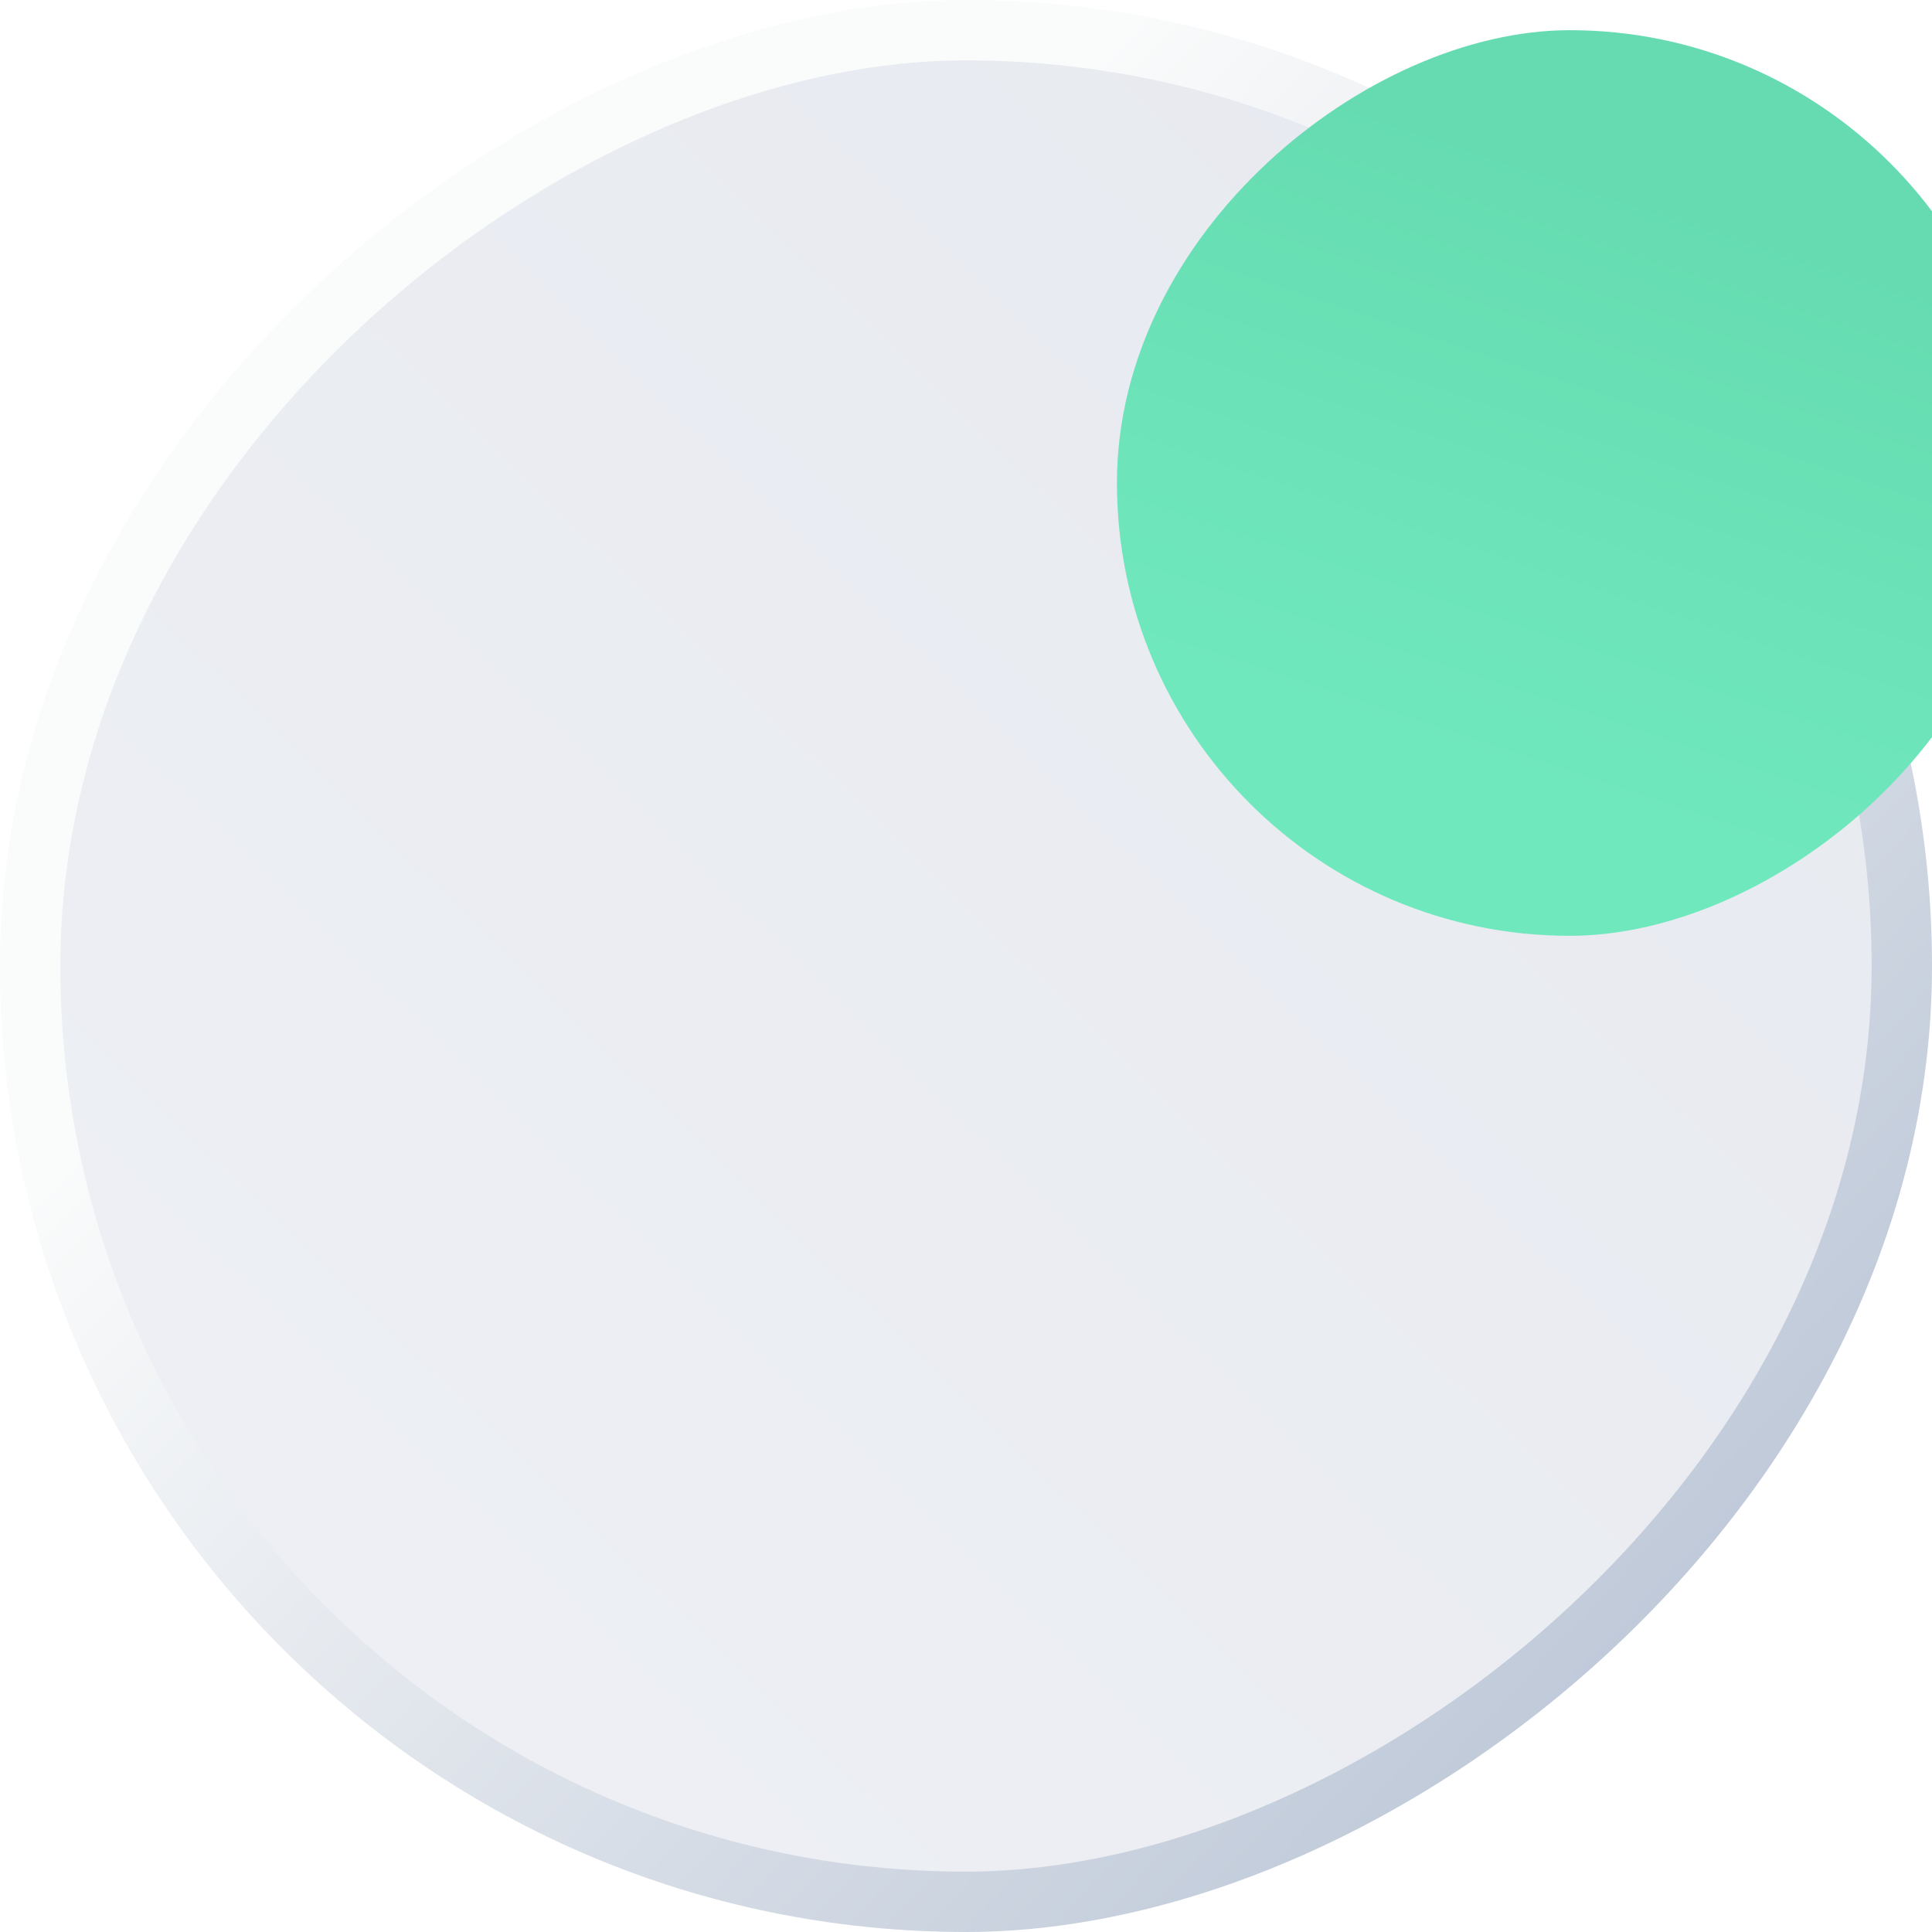 <svg width="16" height="16" viewBox="0 0 16 16" fill="none" xmlns="http://www.w3.org/2000/svg">
<rect x="0.25" y="15.75" width="15.5" height="15.5" rx="7.75" transform="rotate(-90 0.25 15.75)" fill="url(#paint0_linear)" stroke="url(#paint1_linear)" stroke-width="0.5"/>
<g filter="url(#filter0_i)">
<rect x="4.25" y="11.75" width="7.5" height="7.5" rx="3.75" transform="rotate(-90 4.25 11.75)" fill="url(#paint2_linear)"/>
</g>
<defs>
<filter id="filter0_i" x="4.25" y="0.25" width="12.5" height="11.5" filterUnits="userSpaceOnUse" color-interpolation-filters="sRGB">
<feFlood flood-opacity="0" result="BackgroundImageFix"/>
<feBlend mode="normal" in="SourceGraphic" in2="BackgroundImageFix" result="shape"/>
<feColorMatrix in="SourceAlpha" type="matrix" values="0 0 0 0 0 0 0 0 0 0 0 0 0 0 0 0 0 0 127 0" result="hardAlpha"/>
<feOffset dx="5" dy="-4"/>
<feGaussianBlur stdDeviation="5"/>
<feComposite in2="hardAlpha" operator="arithmetic" k2="-1" k3="1"/>
<feColorMatrix type="matrix" values="0 0 0 0 0.327 0 0 0 0 0.825 0 0 0 0 0.735 0 0 0 1 0"/>
<feBlend mode="normal" in2="shape" result="effect1_innerShadow"/>
</filter>
<linearGradient id="paint0_linear" x1="0.61" y1="16.991" x2="15.2" y2="31.162" gradientUnits="userSpaceOnUse">
<stop stop-color="#EEF0F5"/>
<stop offset="1" stop-color="#E6E9EF"/>
</linearGradient>
<linearGradient id="paint1_linear" x1="10.375" y1="19.75" x2="1.75" y2="29" gradientUnits="userSpaceOnUse">
<stop stop-color="#FAFBFB"/>
<stop offset="1" stop-color="#BEC8D8"/>
</linearGradient>
<linearGradient id="paint2_linear" x1="4.585" y1="17.825" x2="9.372" y2="19.409" gradientUnits="userSpaceOnUse">
<stop stop-color="#70E8BD"/>
<stop offset="1" stop-color="#66DBB1"/>
</linearGradient>
</defs>
</svg>

